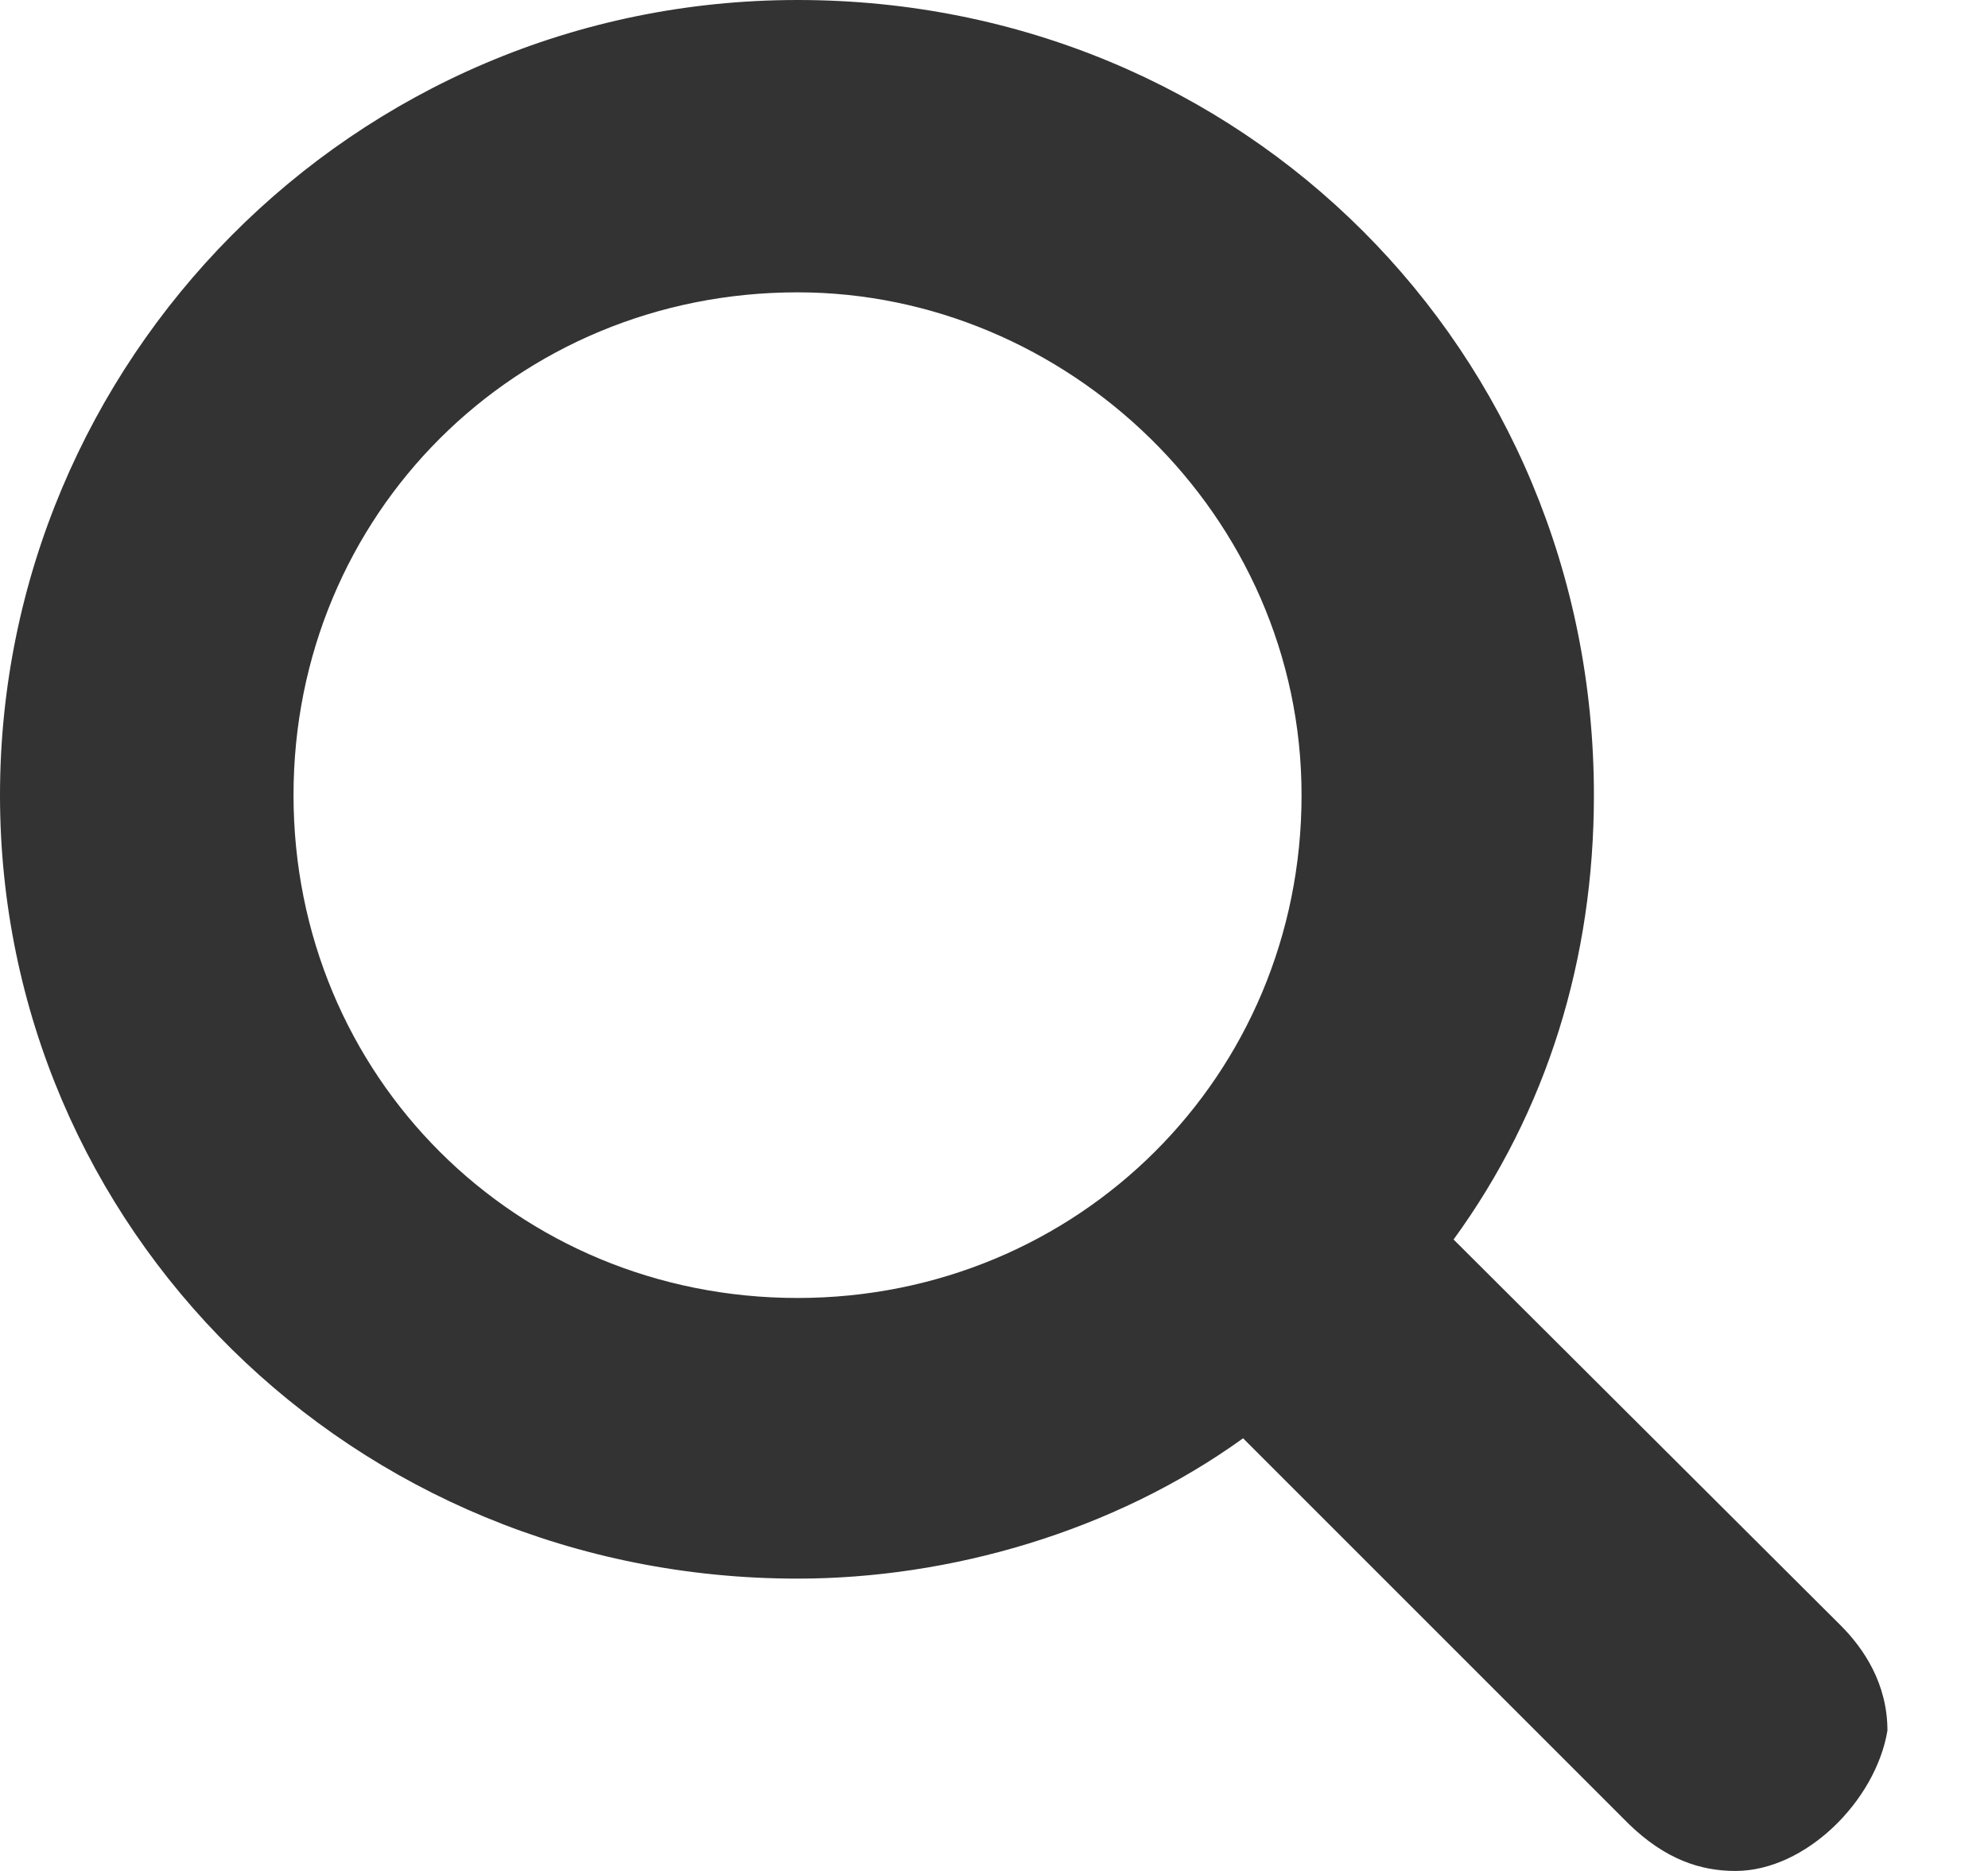 <svg id="SvgjsSvg1014" xmlns="http://www.w3.org/2000/svg" version="1.1" xmlns:xlink="http://www.w3.org/1999/xlink" xmlns:svgjs="http://svgjs.com/svgjs" width="17" height="16"><defs id="SvgjsDefs1015"></defs><path id="SvgjsPath1016" d="M1134.93 155.6L1131.63 152.3C1130.52 153.1 1129.12 153.5 1127.82 153.5C1124.01 153.5 1121 150.5 1121 146.8C1121 143.1 1124.01 140 1127.82 140C1131.63 140 1134.63 143 1134.63 146.8C1134.63 148.2 1134.23 149.5 1133.43 150.6L1136.74 153.9C1136.94 154.1 1137.14 154.4 1137.14 154.8C1137.04 155.4 1136.44 156 1135.84 156C1135.54 156 1135.24 155.9 1134.93 155.6ZM1123.51 146.8C1123.51 149.2 1125.41 151.1 1127.82 151.1C1130.22 151.1 1132.13 149.2 1132.13 146.8C1132.13 144.4 1130.12 142.5 1127.82 142.5C1125.41 142.5 1123.51 144.4 1123.51 146.8Z " fill="#333333" fill-opacity="1" transform="matrix(1,0,0,1,-1121,-140)"></path></svg>